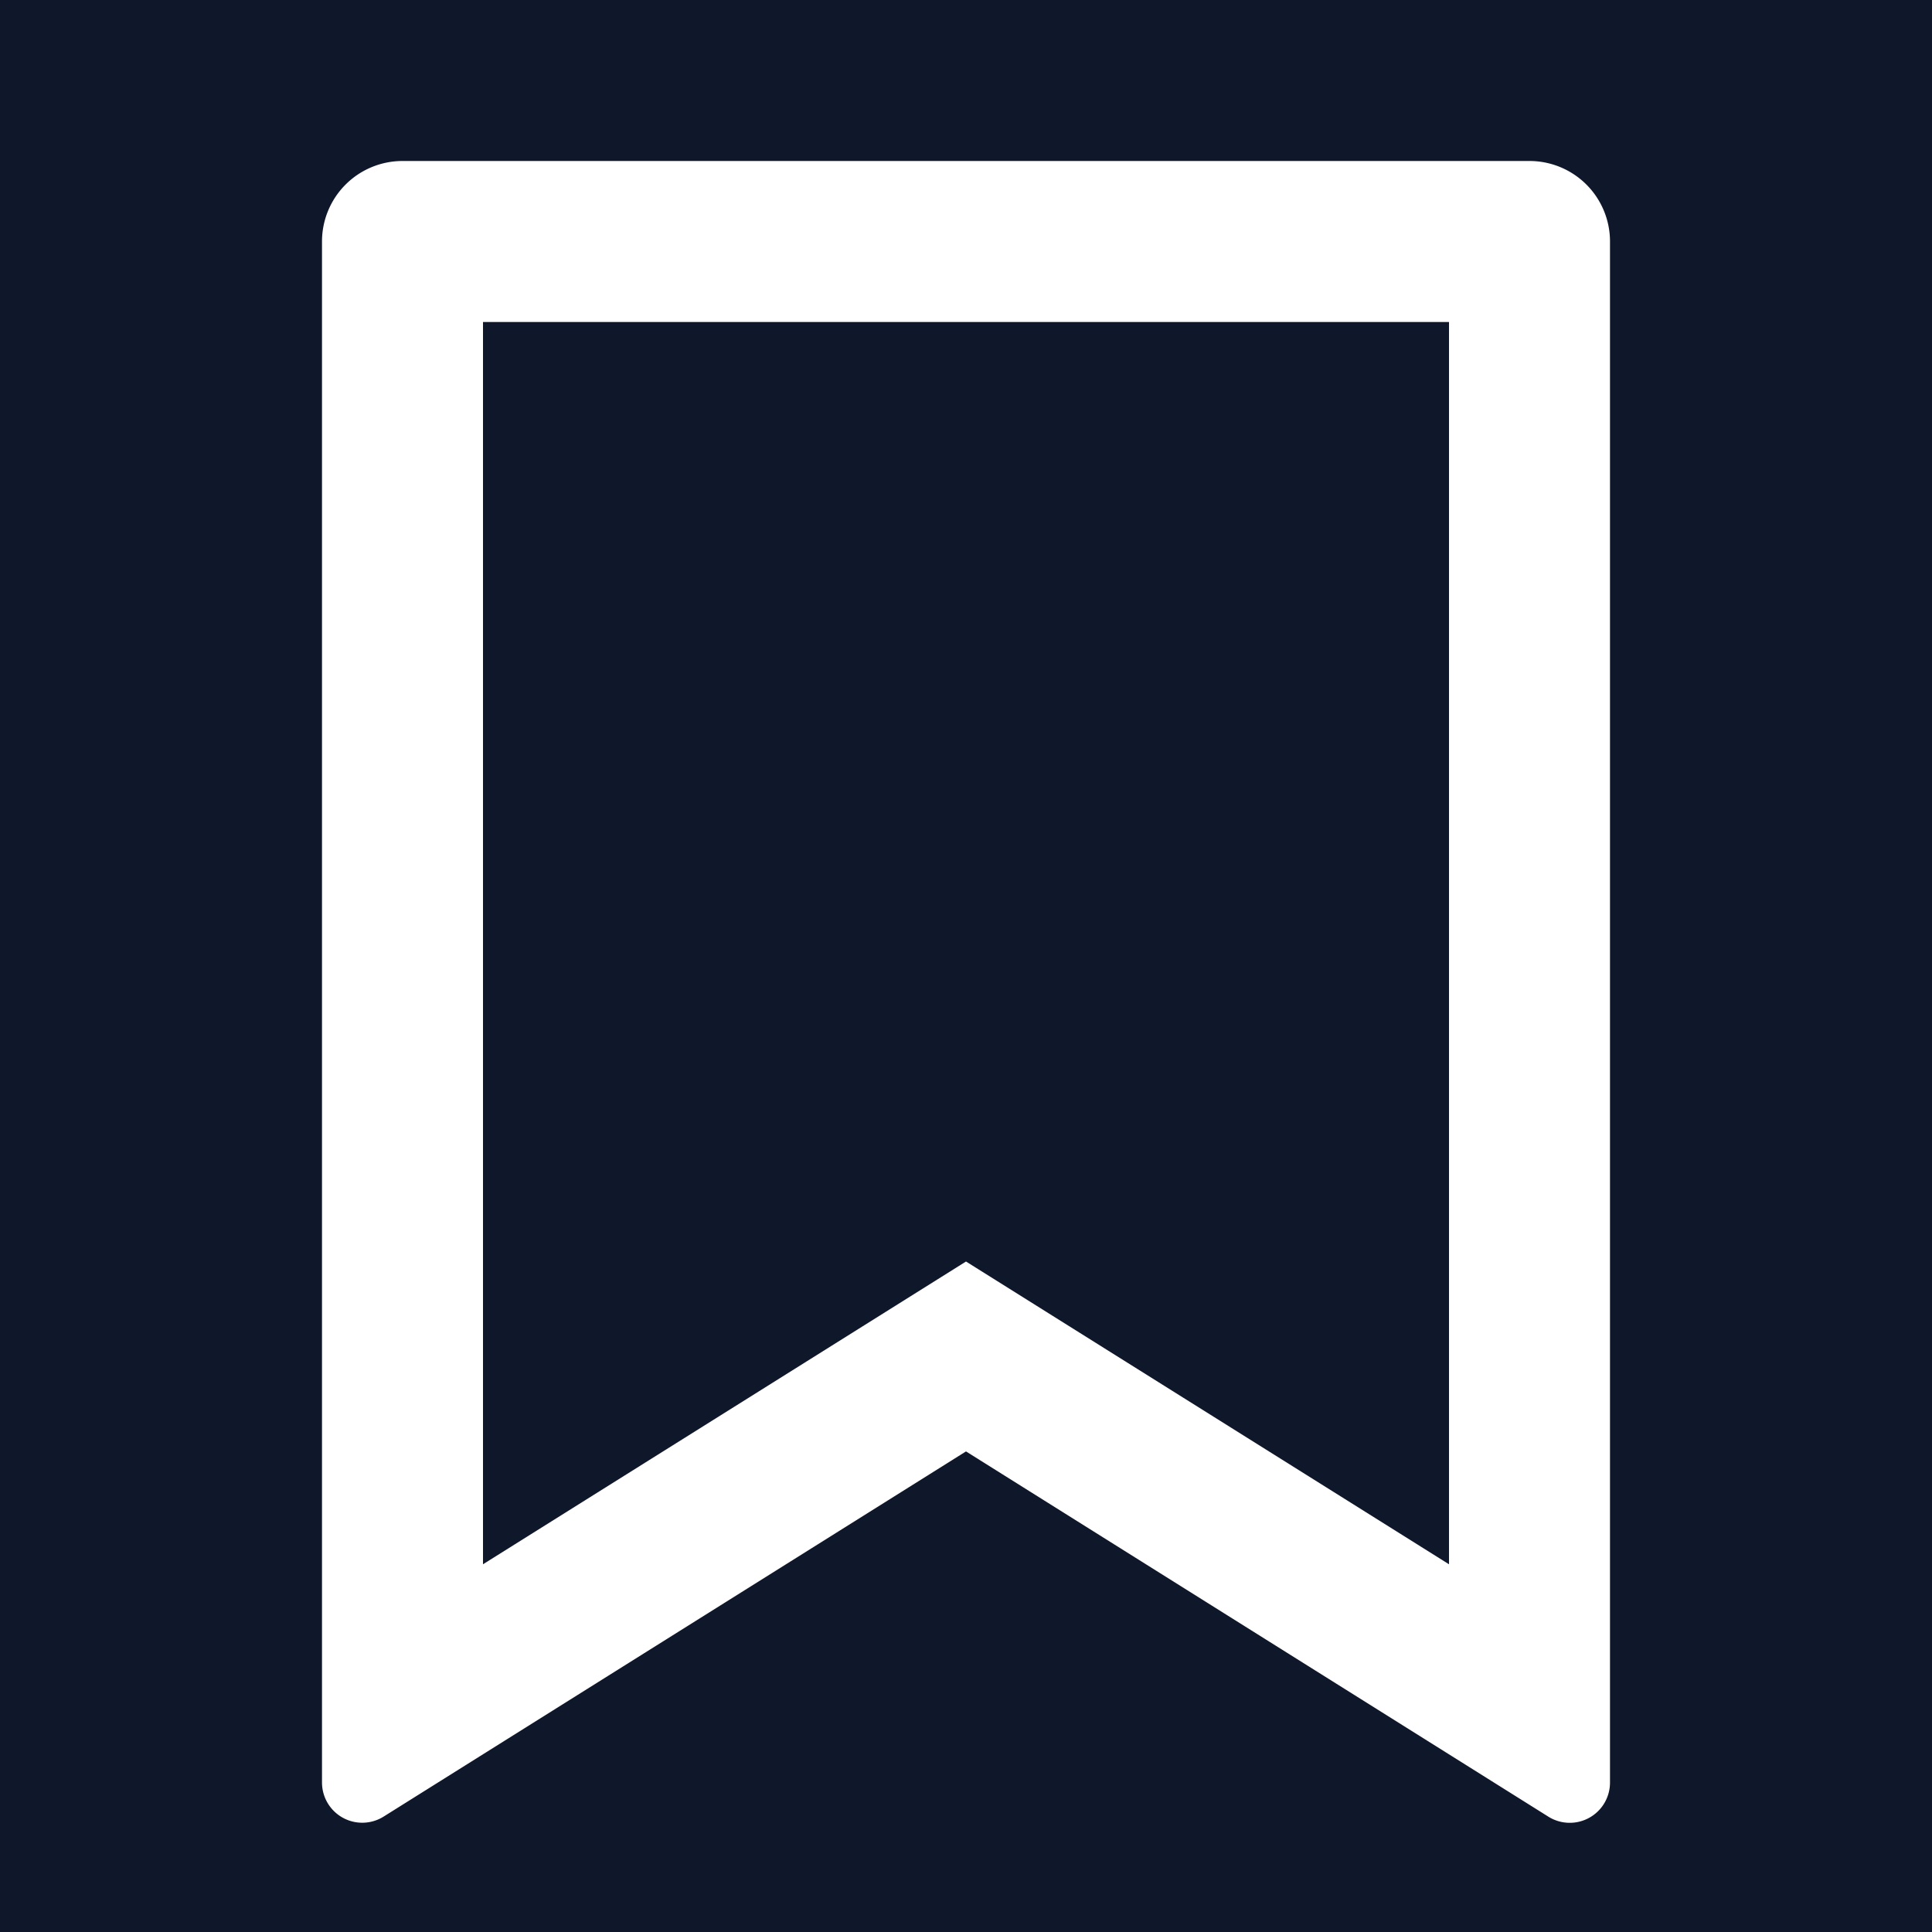 <svg  version="1.1" xmlns="http://www.w3.org/2000/svg" viewBox="0 0 24 24">
    <g>
        <path fill="#0f172a" d="M0 0h24v24H0z"/>
        <path fill="white" d="M5 2h14a1 1 0 0 1 1 1v19.143a.5.5 0 0 1-.766.424L12 18.03l-7.234 4.536A.5.5 0 0 1 4 22.143V3a1 1 0 0 1 1-1zm13 2H6v15.432l6-3.761 6 3.761V4z"/>
    </g>
</svg>